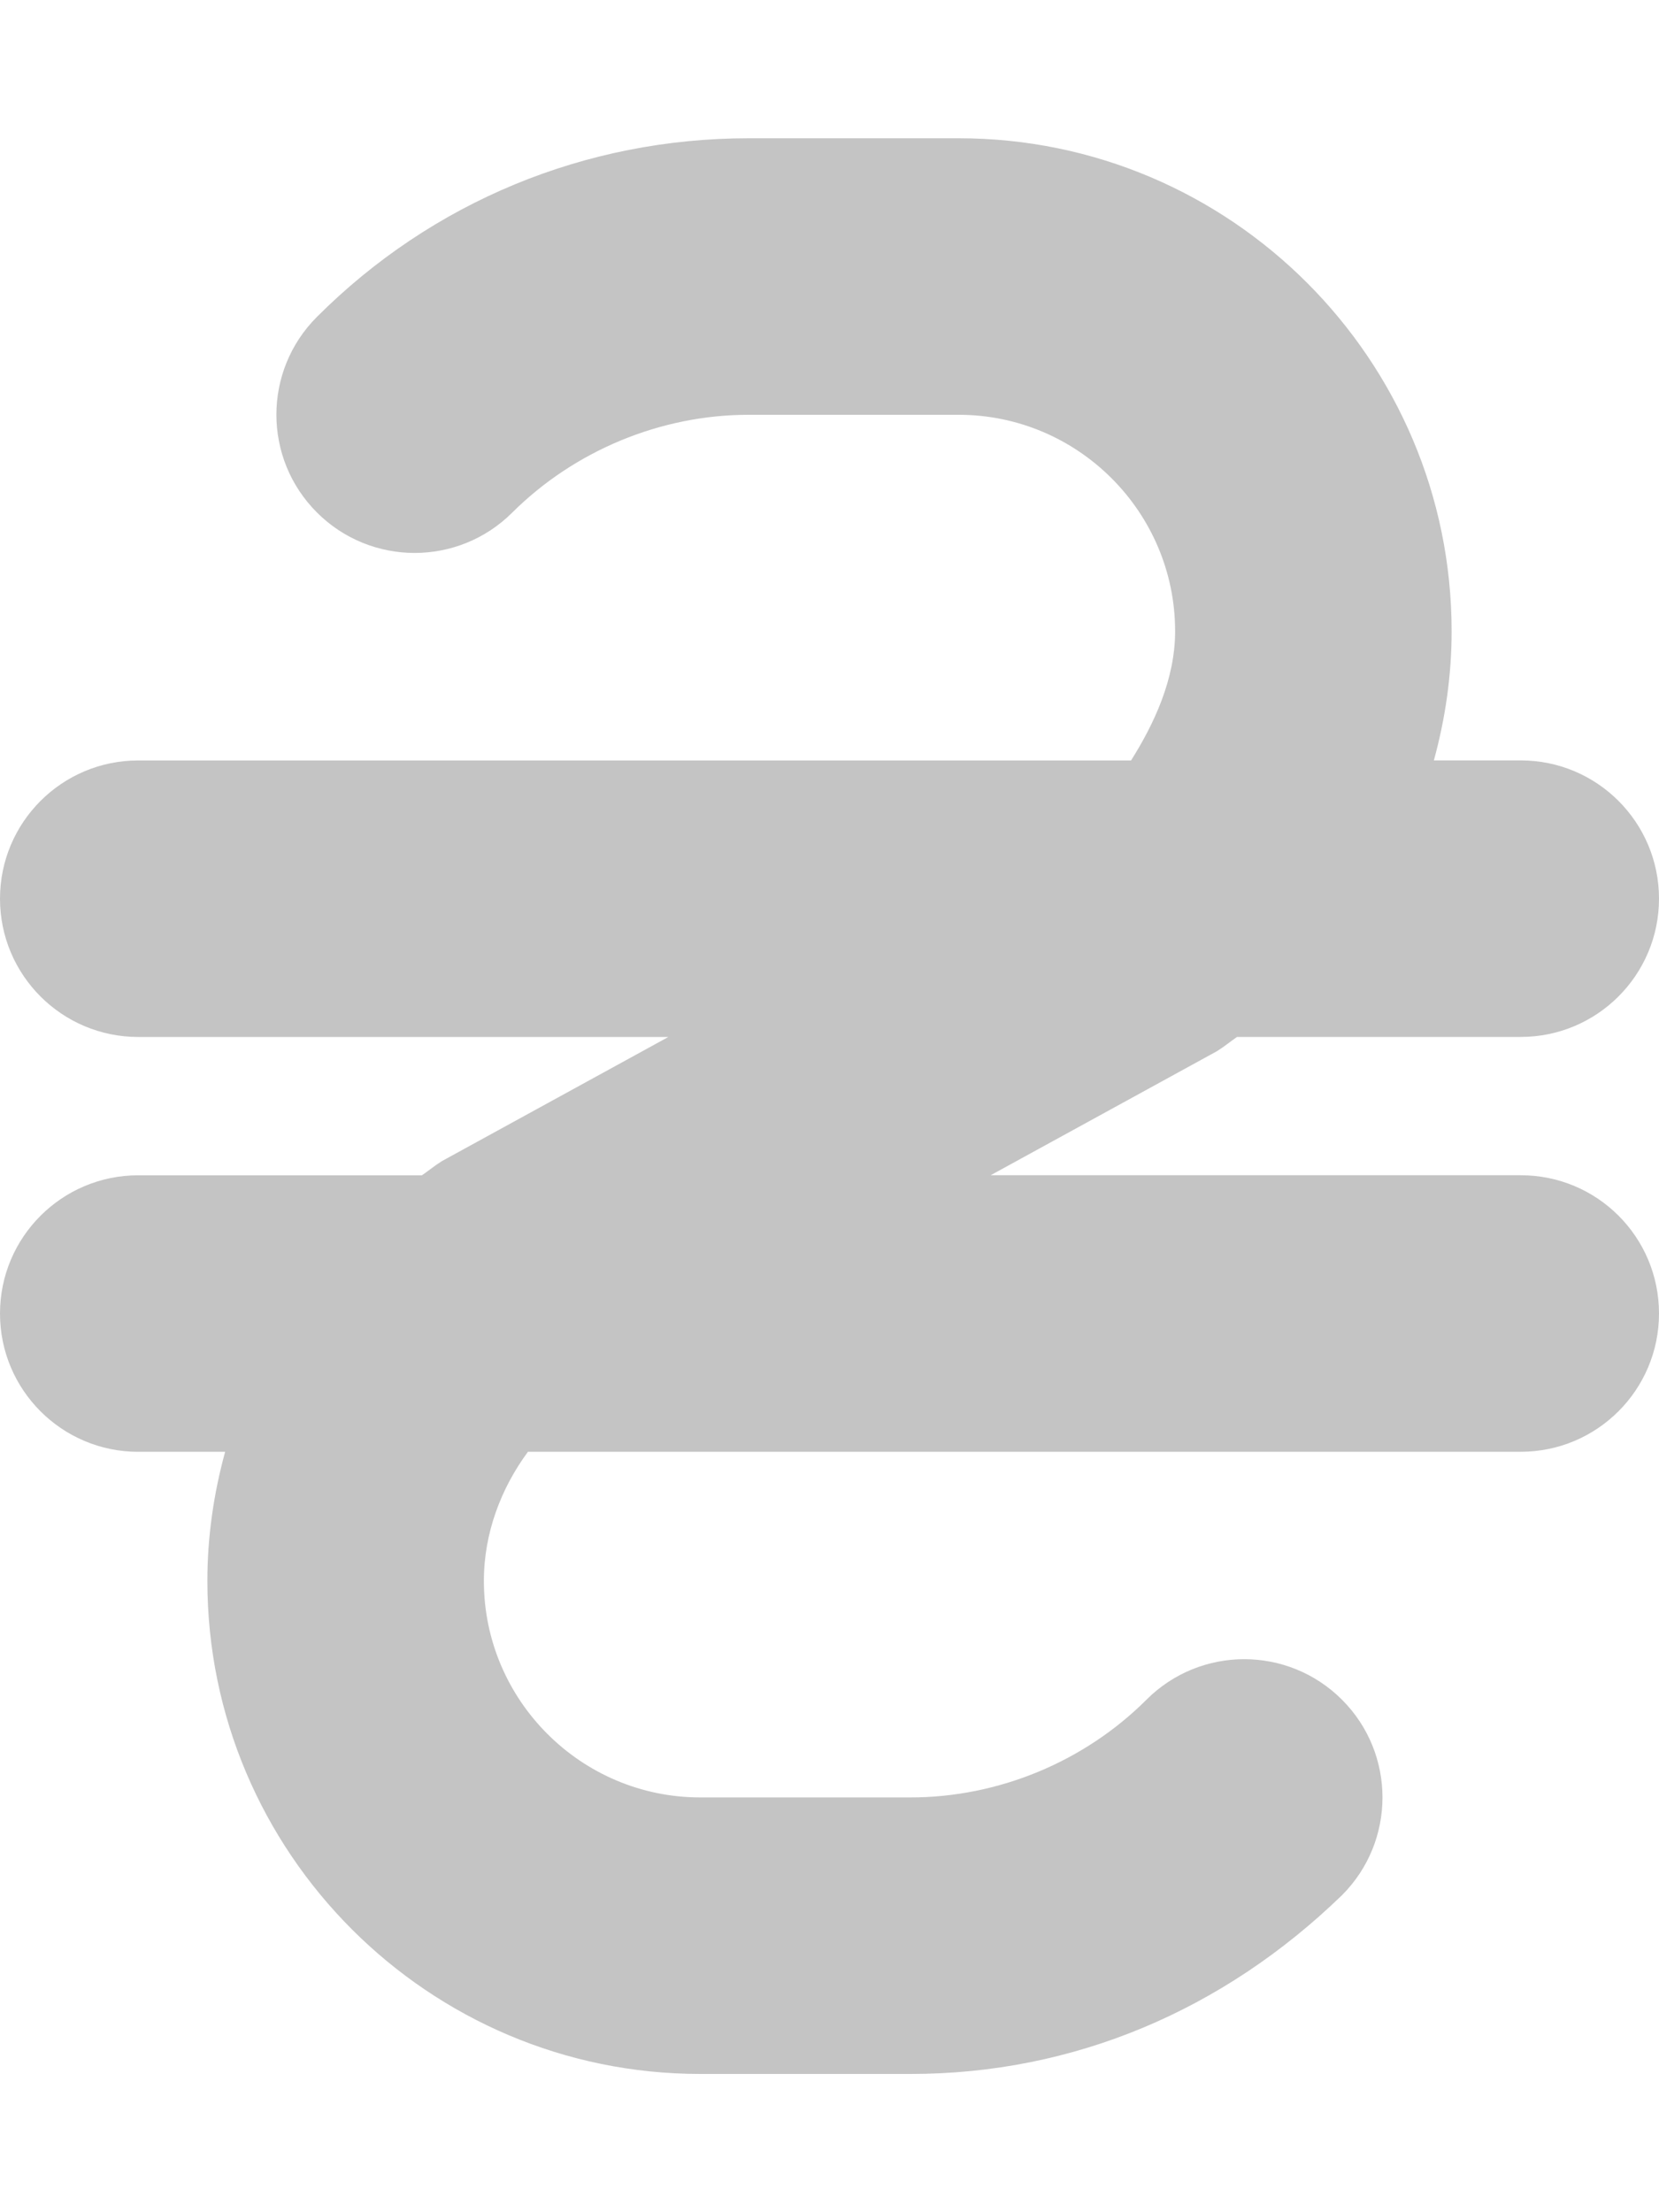 <svg xmlns="http://www.w3.org/2000/svg" viewBox="0 0 384 512" fill="#C4C4C4">
    <path d="M384 304c0 17.67-14.33 32-32 32H122.2C116 344.4 112 354.8 112 365.9C112 393.5 134.5 416 162.1 416h48.64c20.33 0 40.25-8.25 54.63-22.62c12.5-12.5 32.75-12.5 45.25 0s12.5 32.75 0 45.25C283.1 465.3 248.5 480 210.8 480H162.1C99.19 480 48 428.8 48 365.9c0-10.2 1.457-20.23 4.111-29.89H32c-17.67 0-32-14.33-32-32s14.33-32 32-32h65.67c1.568-1.078 3.018-2.295 4.646-3.297L154.7 240H32c-17.67 0-32-14.33-32-32s14.33-32 32-32h229.8C267.1 167.6 272 157.2 272 146.1C272 118.5 249.5 96 221.9 96H173.3C152.9 96 133 104.3 118.6 118.6c-12.5 12.5-32.75 12.5-45.25 0s-12.5-32.75 0-45.25C100 46.69 135.5 32 173.3 32h48.64C284.8 32 336 83.19 336 146.1c0 10.2-1.457 20.23-4.111 29.89H352c17.67 0 32 14.33 32 32s-14.33 32-32 32h-65.67c-1.568 1.078-3.018 2.295-4.646 3.297L229.3 272H352C369.7 272 384 286.3 384 304z"/>
</svg>
